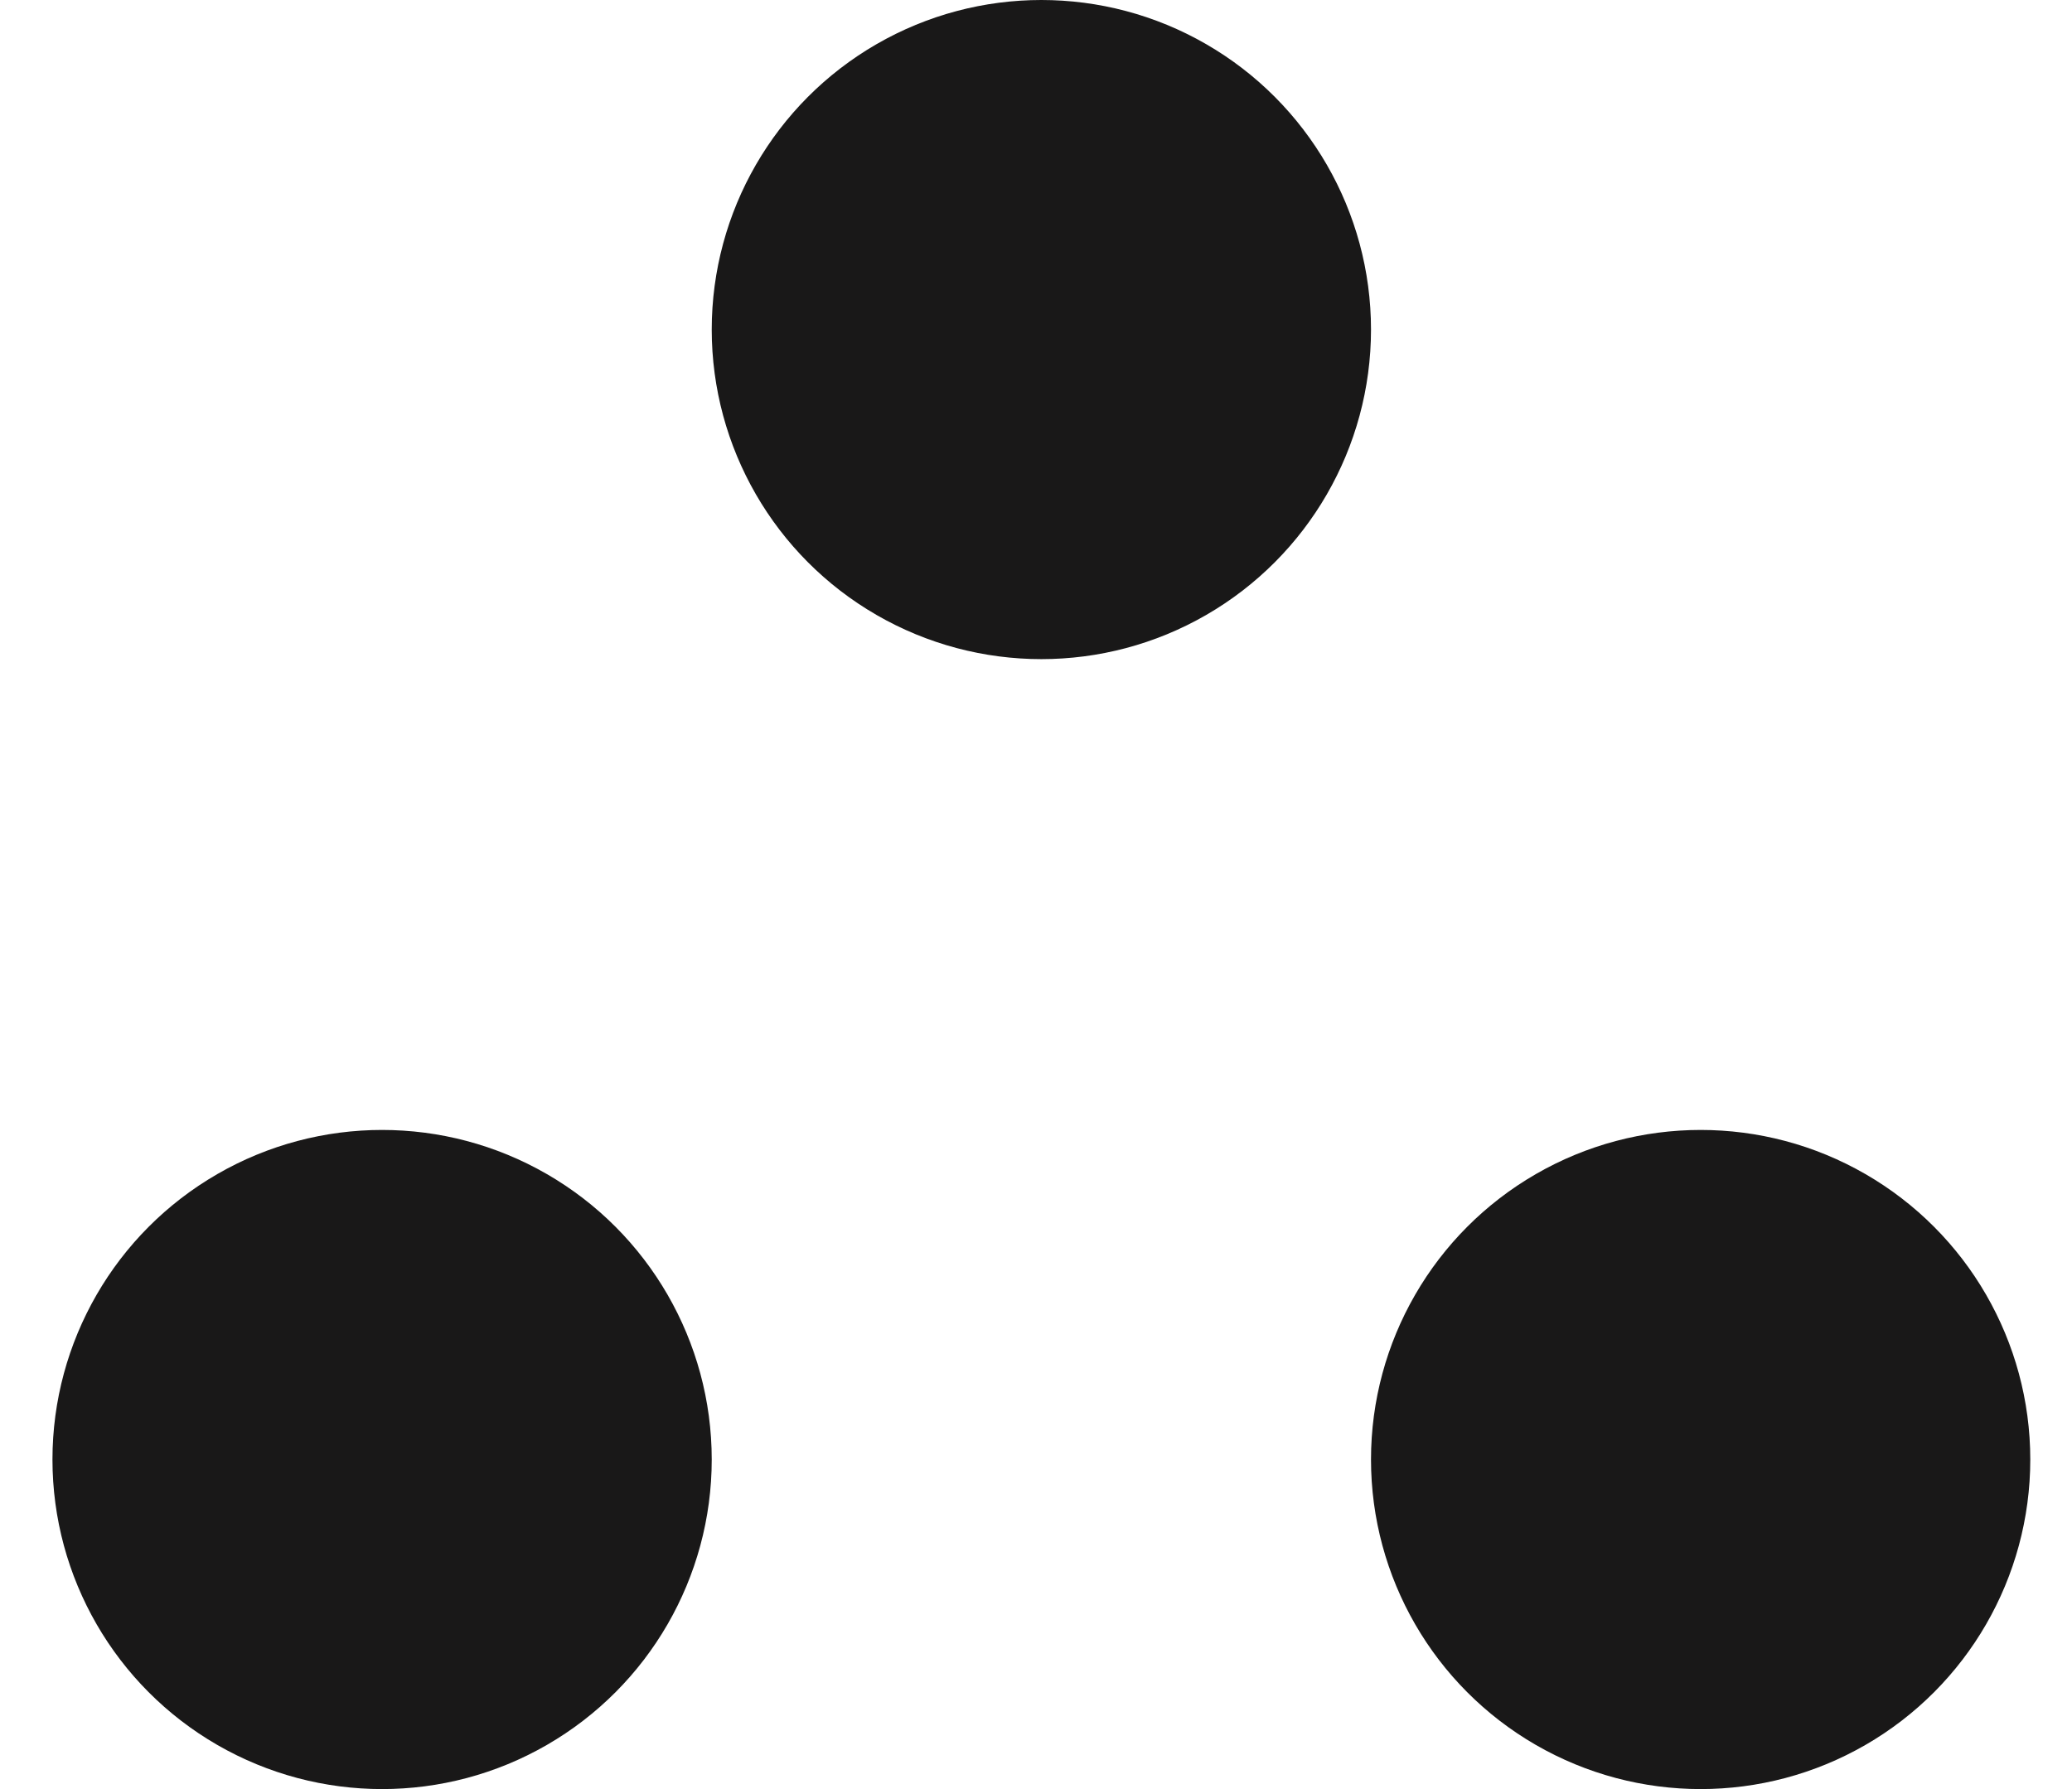 <svg width="22" height="19" viewBox="0 0 22 19" fill="none" xmlns="http://www.w3.org/2000/svg">
<circle cx="18.057" cy="15.5" r="3.5" fill="#191818"/>
<circle cx="4.057" cy="15.5" r="3.5" fill="#191818"/>
<circle cx="11.057" cy="3.5" r="3.5" fill="#191818"/>
</svg>
